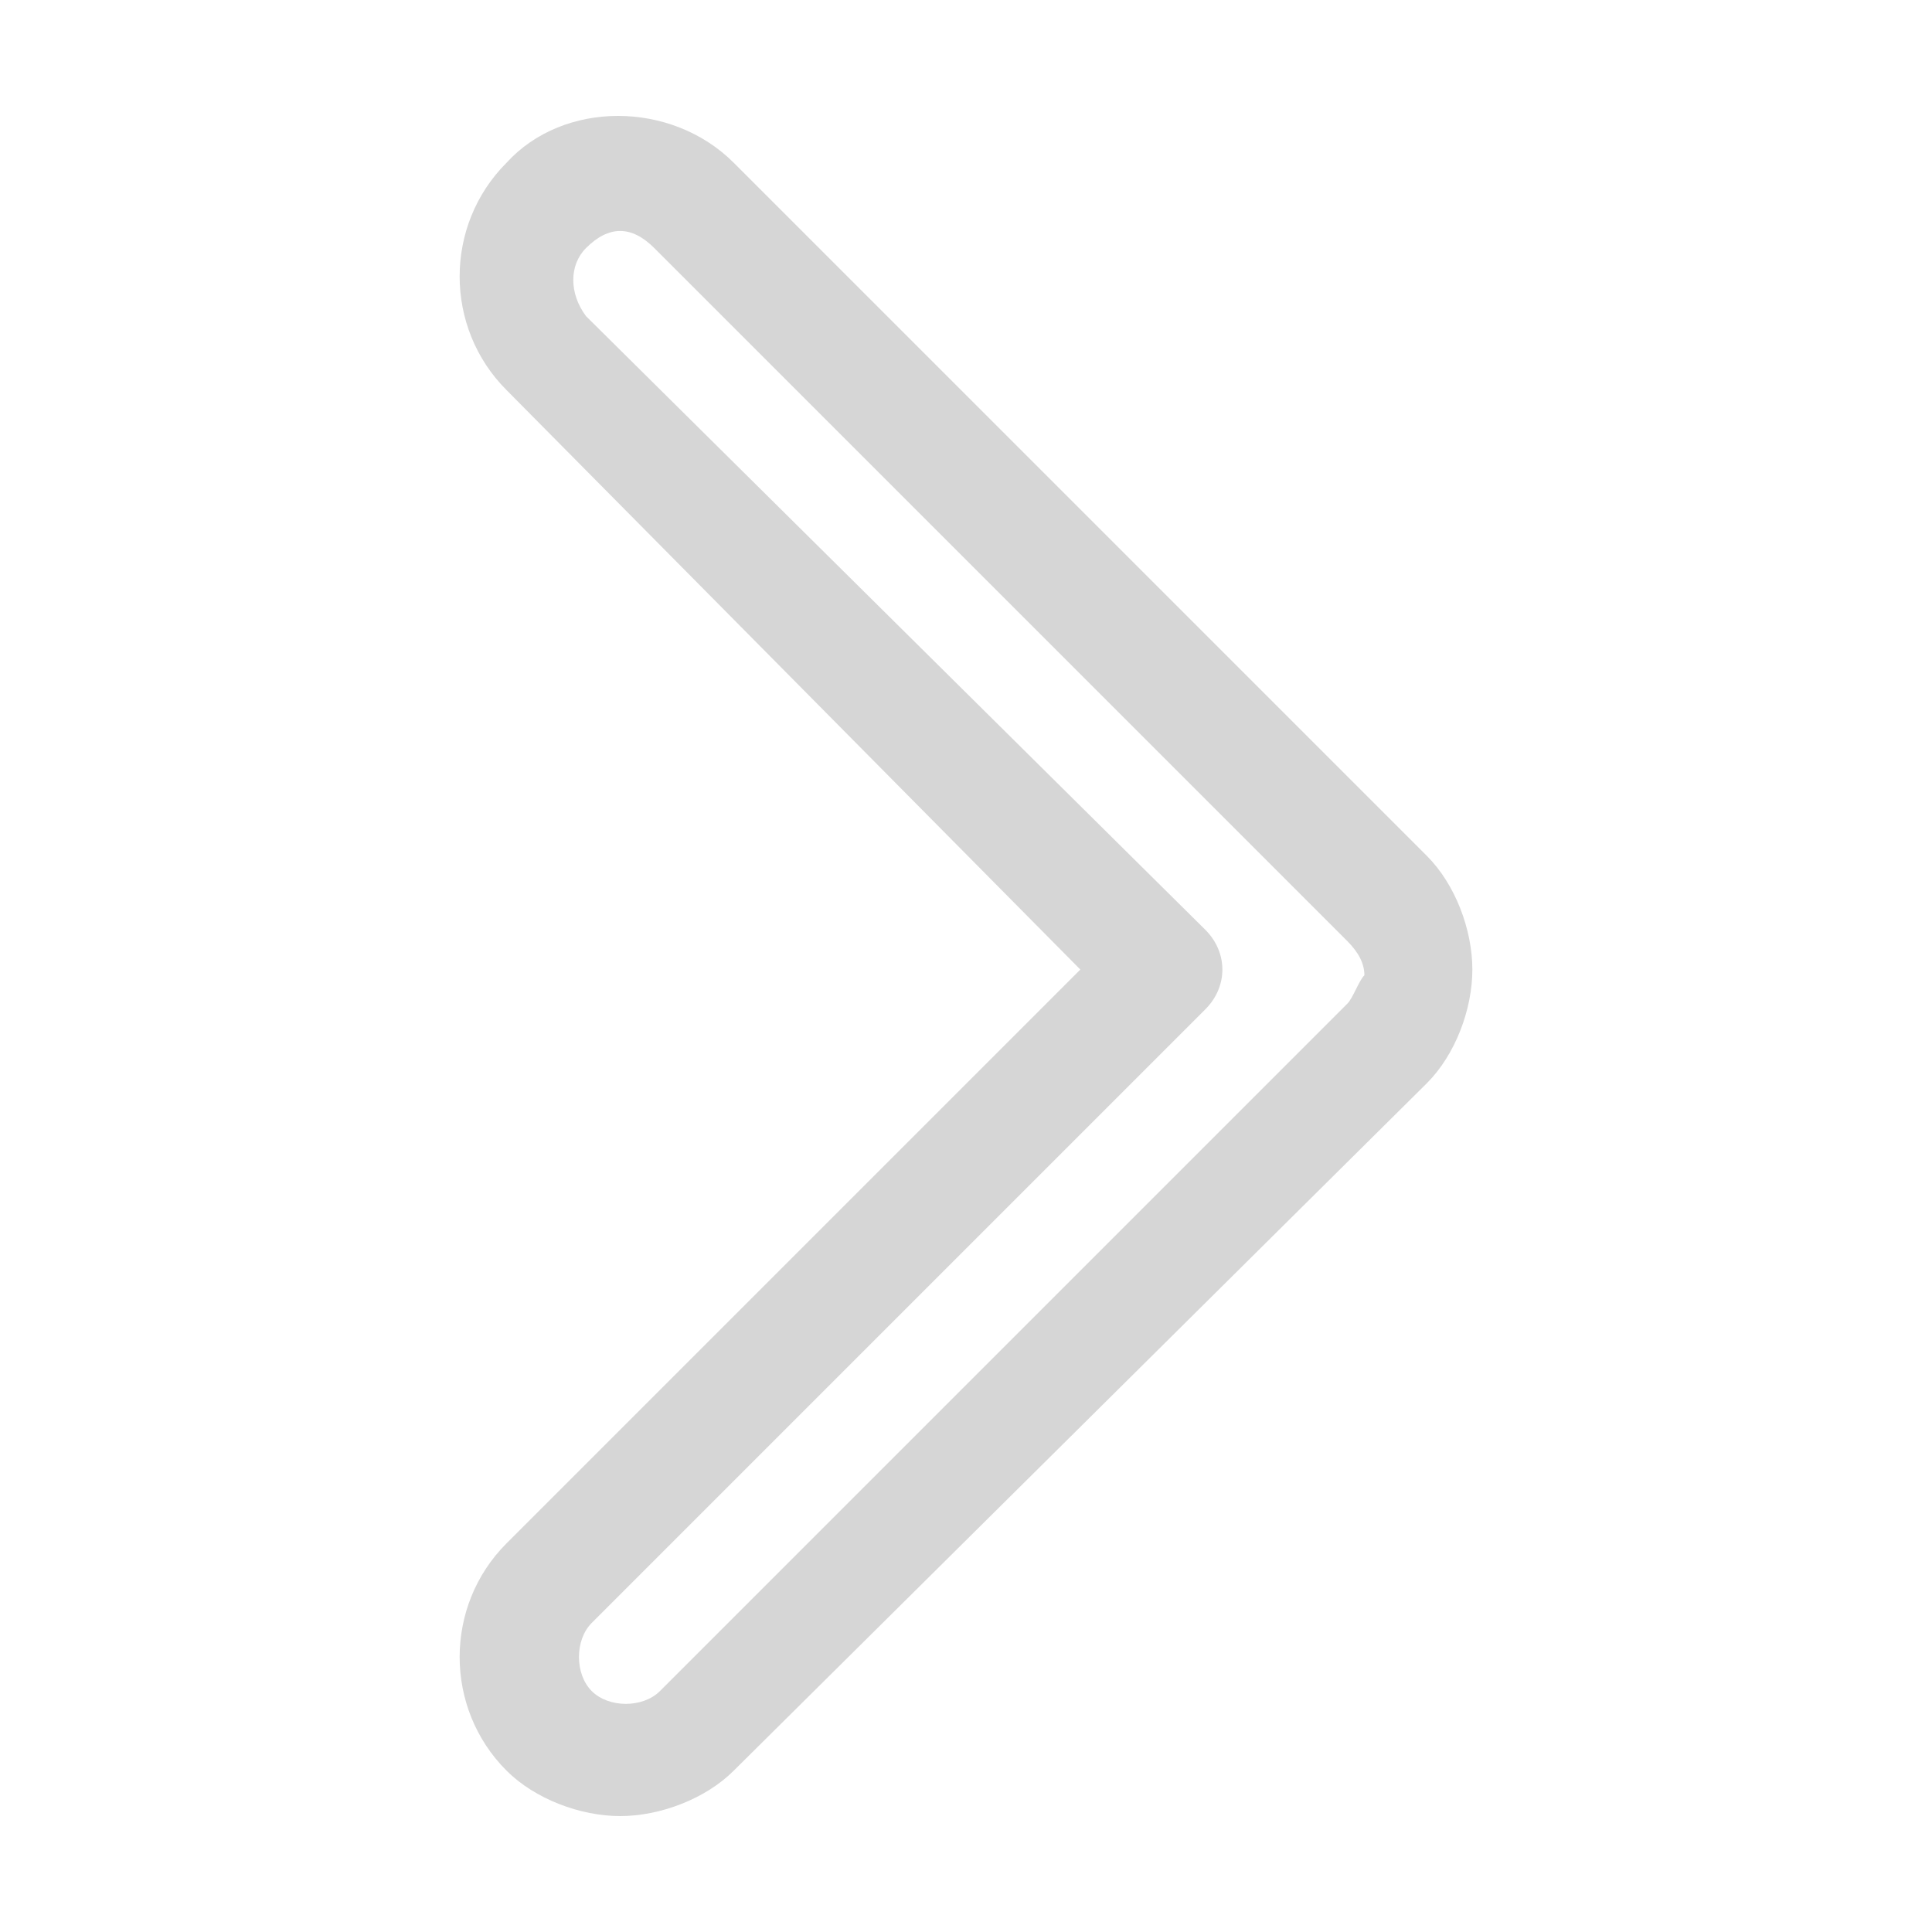 <?xml version="1.0"?>
<svg xmlns="http://www.w3.org/2000/svg" xmlns:xlink="http://www.w3.org/1999/xlink" xmlns:svgjs="http://svgjs.com/svgjs" version="1.1" width="512" height="512" x="0" y="0" viewBox="0 0 512 512" style="enable-background:new 0 0 512 512" xml:space="preserve" class=""><g transform="matrix(0.88,0,0,0.88,30.72,30.72)">
<g xmlns="http://www.w3.org/2000/svg">
	<g>
		<path d="M394.8,222.851L186.065,14.116c-18.821-18.821-51.328-18.821-68.438,0c-18.82,18.821-18.82,49.617,0,68.438    L290.433,257.07L117.628,429.875c-18.82,18.821-18.82,49.618,0,68.438C126.183,506.868,139.87,512,151.846,512    c11.976,0,25.665-5.132,34.219-13.688L394.8,291.288c8.555-8.555,13.688-22.242,13.688-34.219    C408.488,245.093,403.355,231.406,394.8,222.851z M370.847,267.335L163.823,474.36c-5.133,5.132-15.398,5.132-20.531,0    c-5.133-5.132-5.133-15.399,0-20.531l184.782-184.782c6.844-6.844,6.844-17.109,0-23.953L141.581,60.312    c-5.133-6.844-5.133-15.399,0-20.531c3.422-3.422,6.844-5.132,10.266-5.132c3.422,0,6.844,1.71,10.266,5.132l208.735,208.735    c3.422,3.422,5.132,6.844,5.132,10.266C374.269,260.491,372.558,265.625,370.847,267.335z" fill="#d6d6d6" data-original="#000000" style="" class=""/>
	</g>
</g>
<g xmlns="http://www.w3.org/2000/svg">
</g>
<g xmlns="http://www.w3.org/2000/svg">
</g>
<g xmlns="http://www.w3.org/2000/svg">
</g>
<g xmlns="http://www.w3.org/2000/svg">
</g>
<g xmlns="http://www.w3.org/2000/svg">
</g>
<g xmlns="http://www.w3.org/2000/svg">
</g>
<g xmlns="http://www.w3.org/2000/svg">
</g>
<g xmlns="http://www.w3.org/2000/svg">
</g>
<g xmlns="http://www.w3.org/2000/svg">
</g>
<g xmlns="http://www.w3.org/2000/svg">
</g>
<g xmlns="http://www.w3.org/2000/svg">
</g>
<g xmlns="http://www.w3.org/2000/svg">
</g>
<g xmlns="http://www.w3.org/2000/svg">
</g>
<g xmlns="http://www.w3.org/2000/svg">
</g>
<g xmlns="http://www.w3.org/2000/svg">
</g>
</g></svg>
